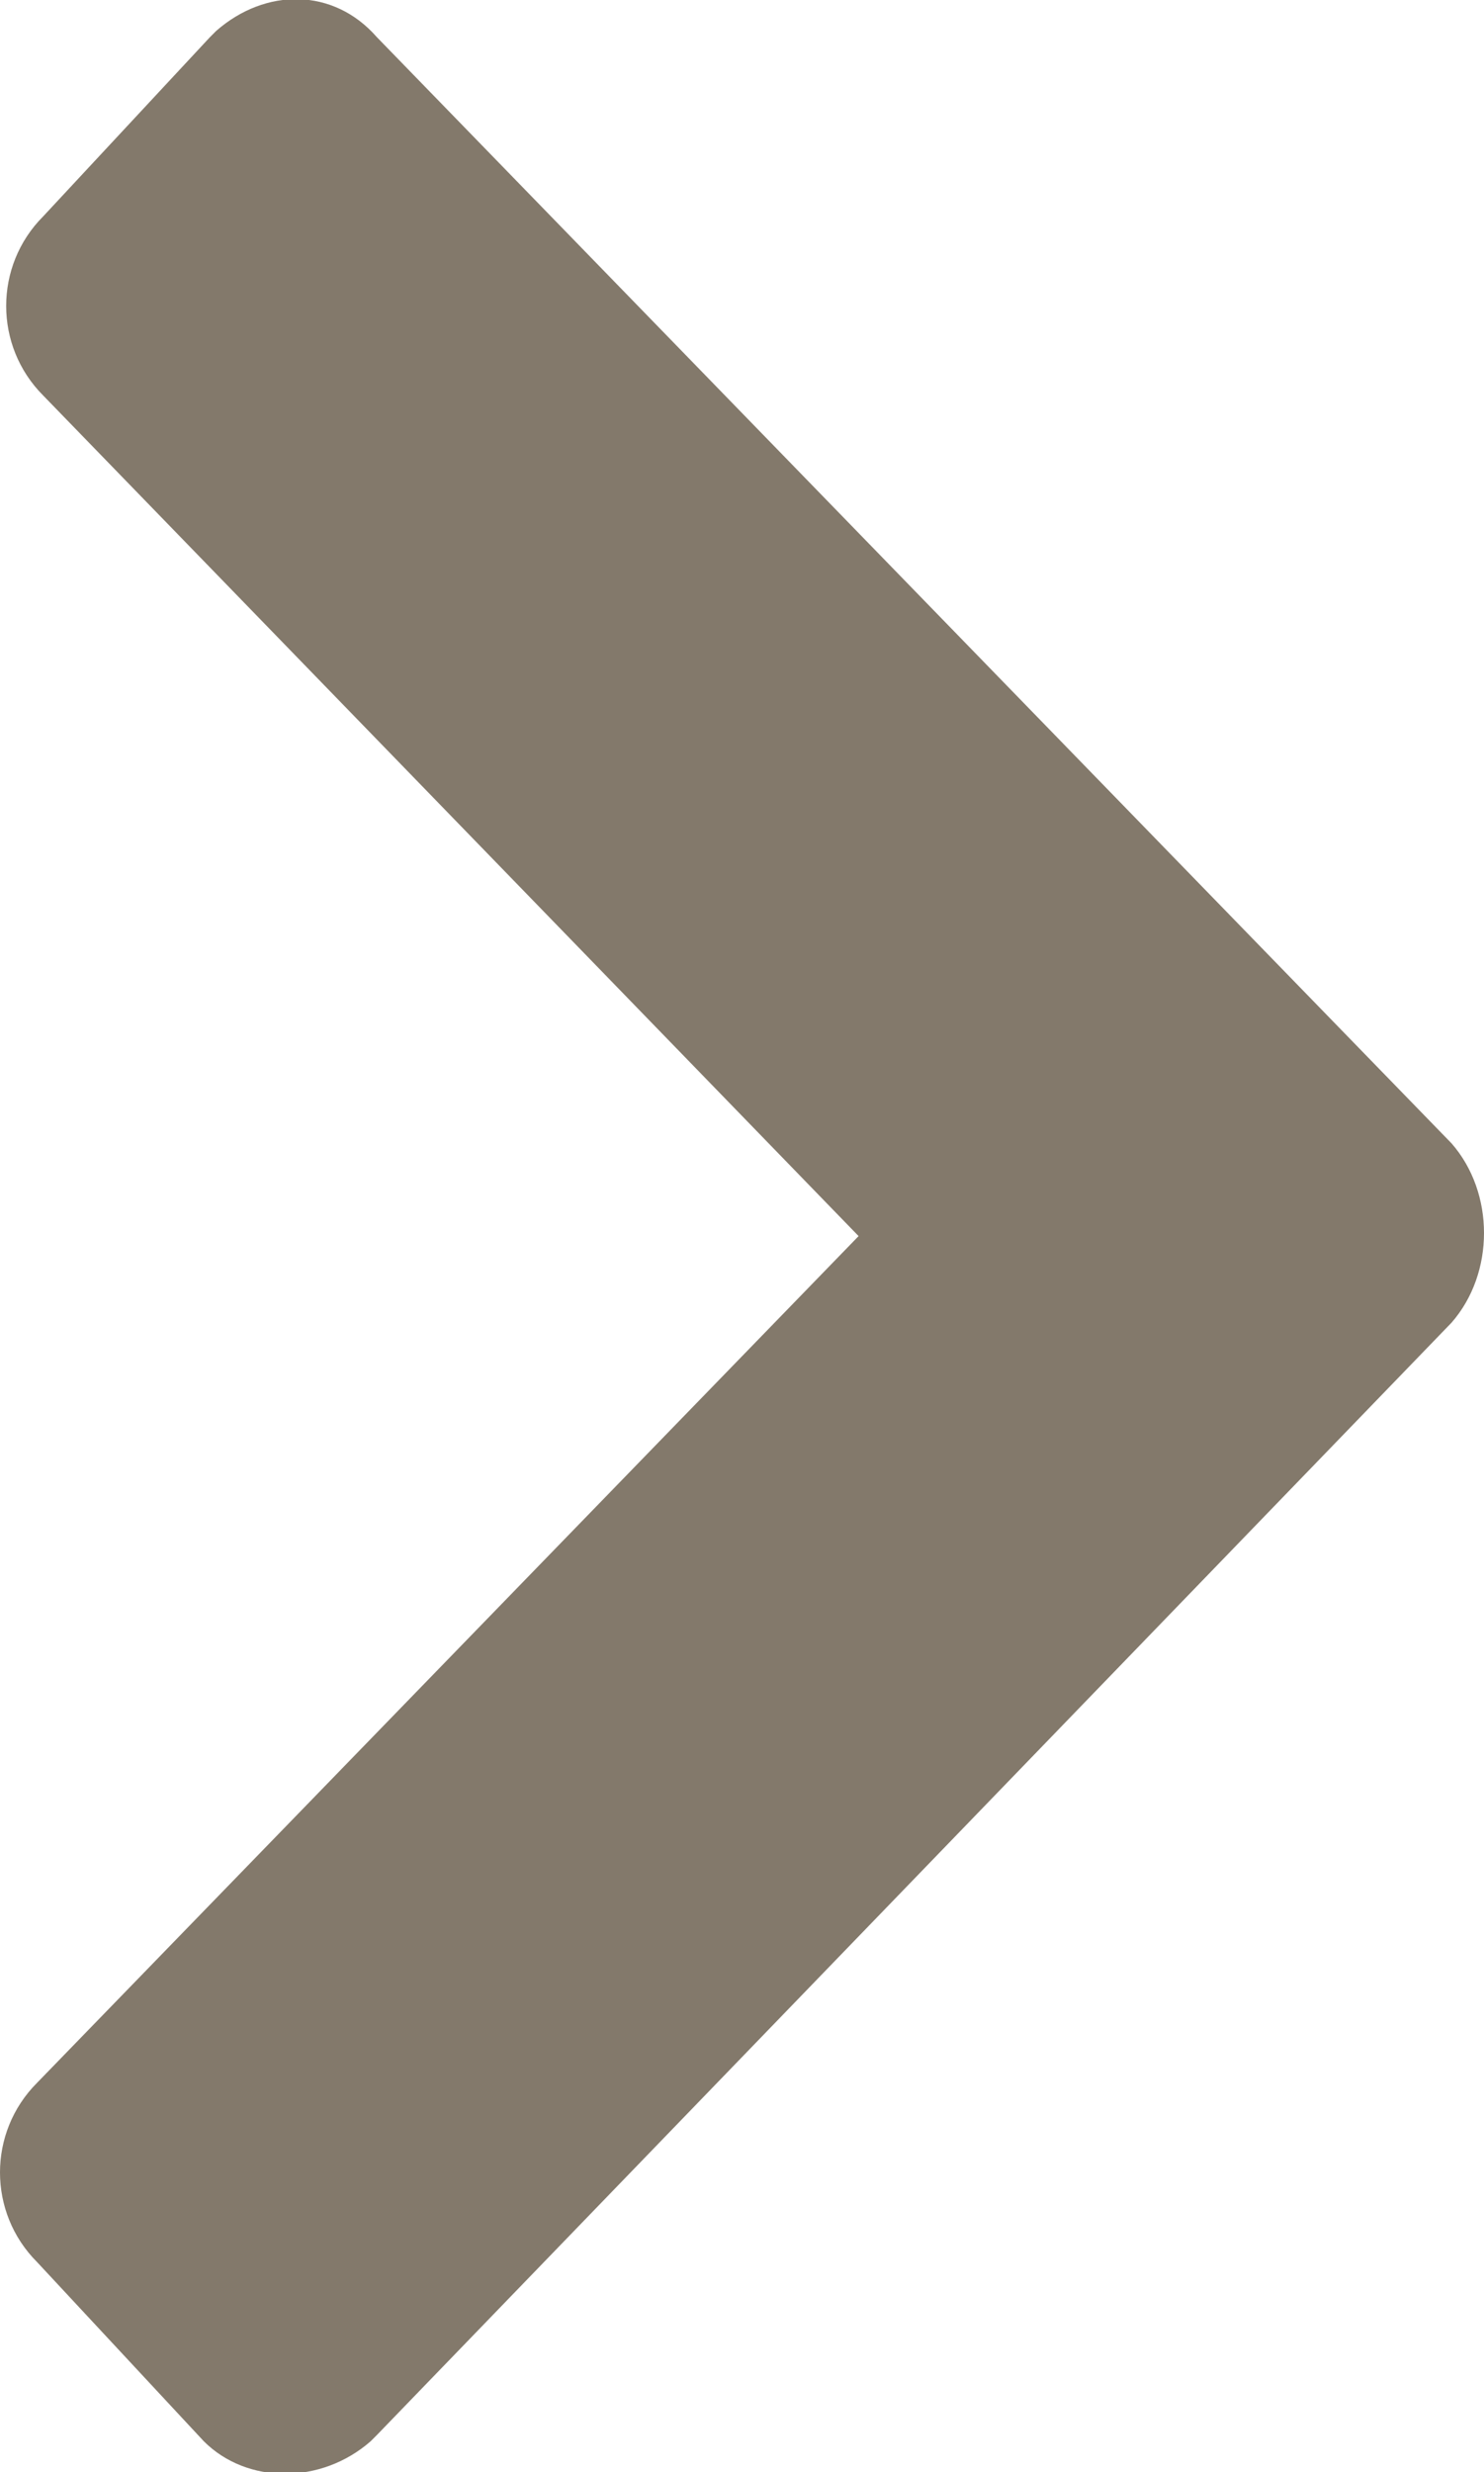 <?xml version="1.0" encoding="utf-8"?>
<!-- Generator: Adobe Illustrator 16.0.0, SVG Export Plug-In . SVG Version: 6.00 Build 0)  -->
<!DOCTYPE svg PUBLIC "-//W3C//DTD SVG 1.1//EN" "http://www.w3.org/Graphics/SVG/1.1/DTD/svg11.dtd">
<svg version="1.1" id="Layer_1" xmlns="http://www.w3.org/2000/svg" xmlns:xlink="http://www.w3.org/1999/xlink" x="0px" y="0px"
	 width="475.695px" height="792px" viewBox="0 0 475.695 792" enable-background="new 0 0 475.695 792" xml:space="preserve">
<path id="right-arrow" fill="#83796B" d="M120.78,11.88C106.92-3.96,85.14-3.96,69.3,9.9l-1.98,1.98L13.86,69.3
	c-15.84,15.84-15.84,41.58,0,57.42L275.22,396L11.88,667.26c-15.84,15.84-15.84,41.58,0,57.42l53.46,57.42
	c13.86,13.86,37.62,13.86,53.46,0l1.98-1.979l344.521-356.4c13.859-15.84,13.859-41.58,0-57.42L120.78,11.88z"/>
</svg>
